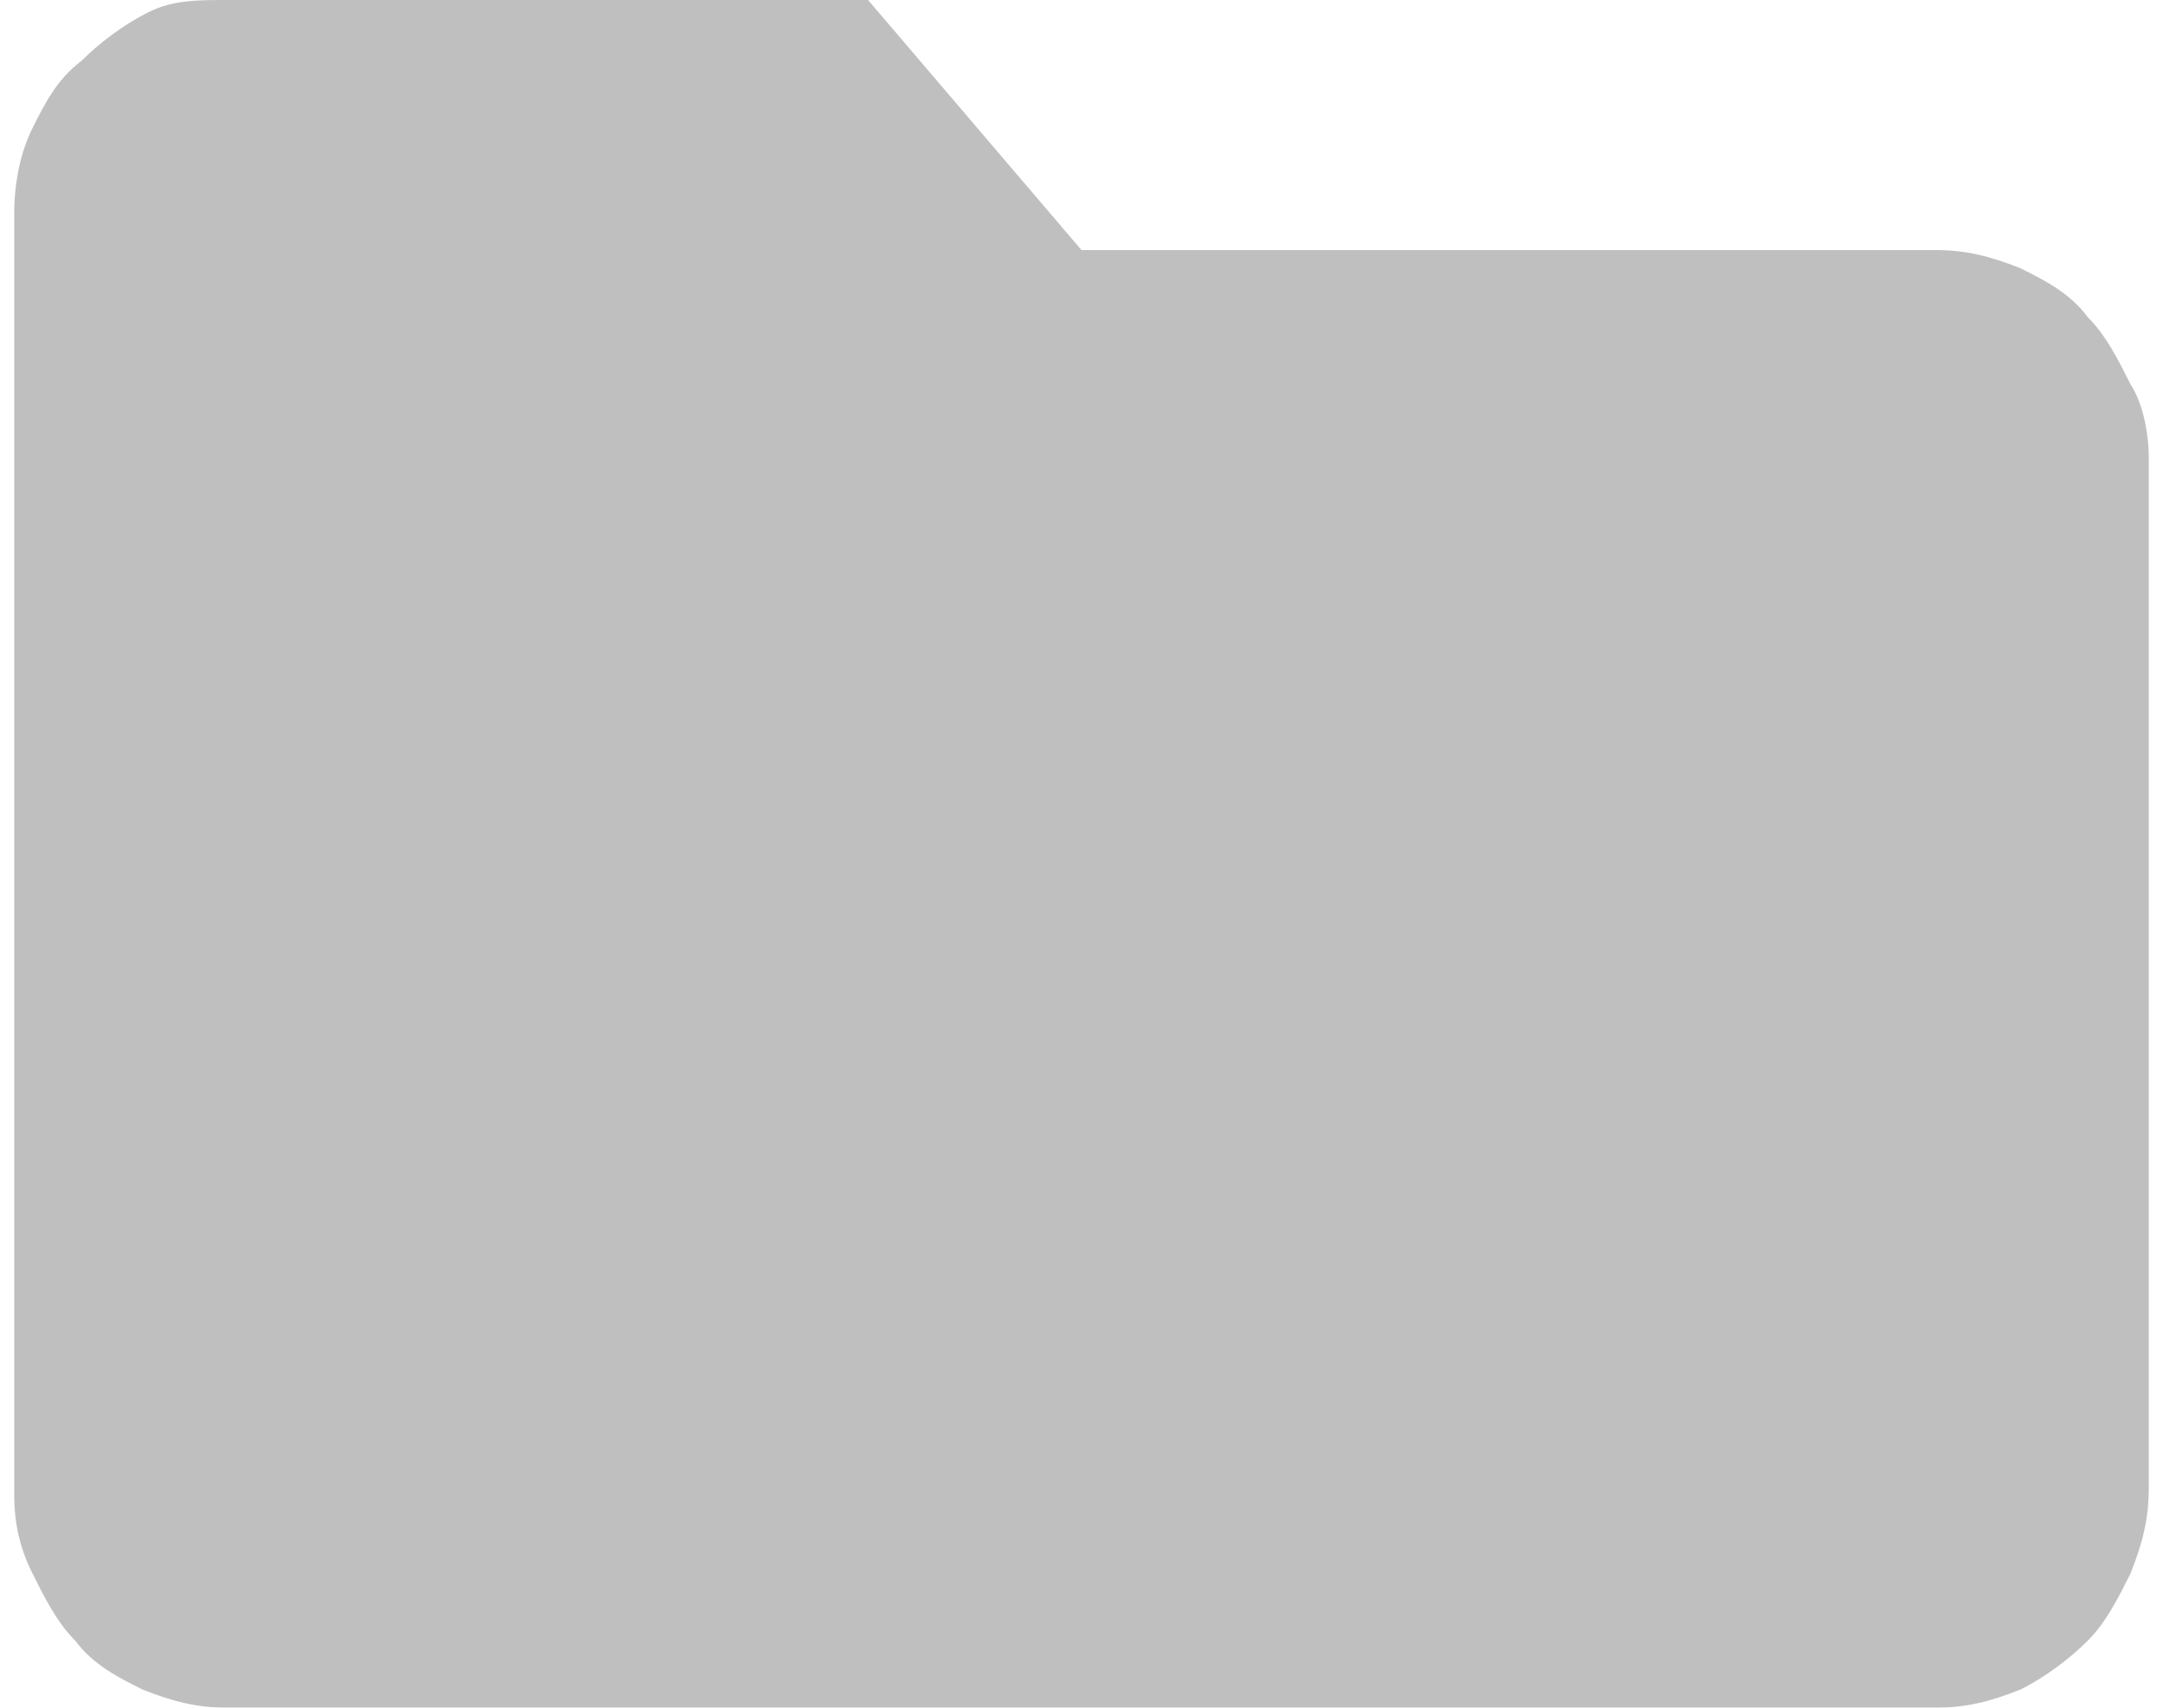 <?xml version="1.0" encoding="utf-8"?>
<!-- Generator: Adobe Illustrator 18.1.1, SVG Export Plug-In . SVG Version: 6.00 Build 0)  -->
<svg version="1.1" id="Layer_1" xmlns="http://www.w3.org/2000/svg" xmlns:xlink="http://www.w3.org/1999/xlink" x="0px" y="0px"
	 viewBox="0 0 35 28" enable-background="new 0 0 35 28" xml:space="preserve" width="19" height="15">
<g opacity="0.25">
	<path d="M14,0l3.5,4.1h14c0.5,0,0.9,0.1,1.4,0.3c0.4,0.2,0.8,0.4,1.1,0.8c0.3,0.3,0.5,0.7,0.7,1.1C34.9,6.6,35,7.1,35,7.5v16.9
		c0,0.5-0.1,0.9-0.3,1.4c-0.2,0.4-0.4,0.8-0.7,1.1c-0.3,0.3-0.7,0.6-1.1,0.8C32.4,27.9,32,28,31.5,28h-28c-0.5,0-0.9-0.1-1.4-0.3
		c-0.4-0.2-0.8-0.4-1.1-0.8c-0.3-0.3-0.5-0.7-0.7-1.1C0.1,25.4,0,25,0,24.5l0-21C0,3,0.1,2.5,0.3,2.1S0.7,1.3,1.1,1
		c0.3-0.3,0.7-0.6,1.1-0.8S3,0,3.5,0H14z"/>
</g>
</svg>
